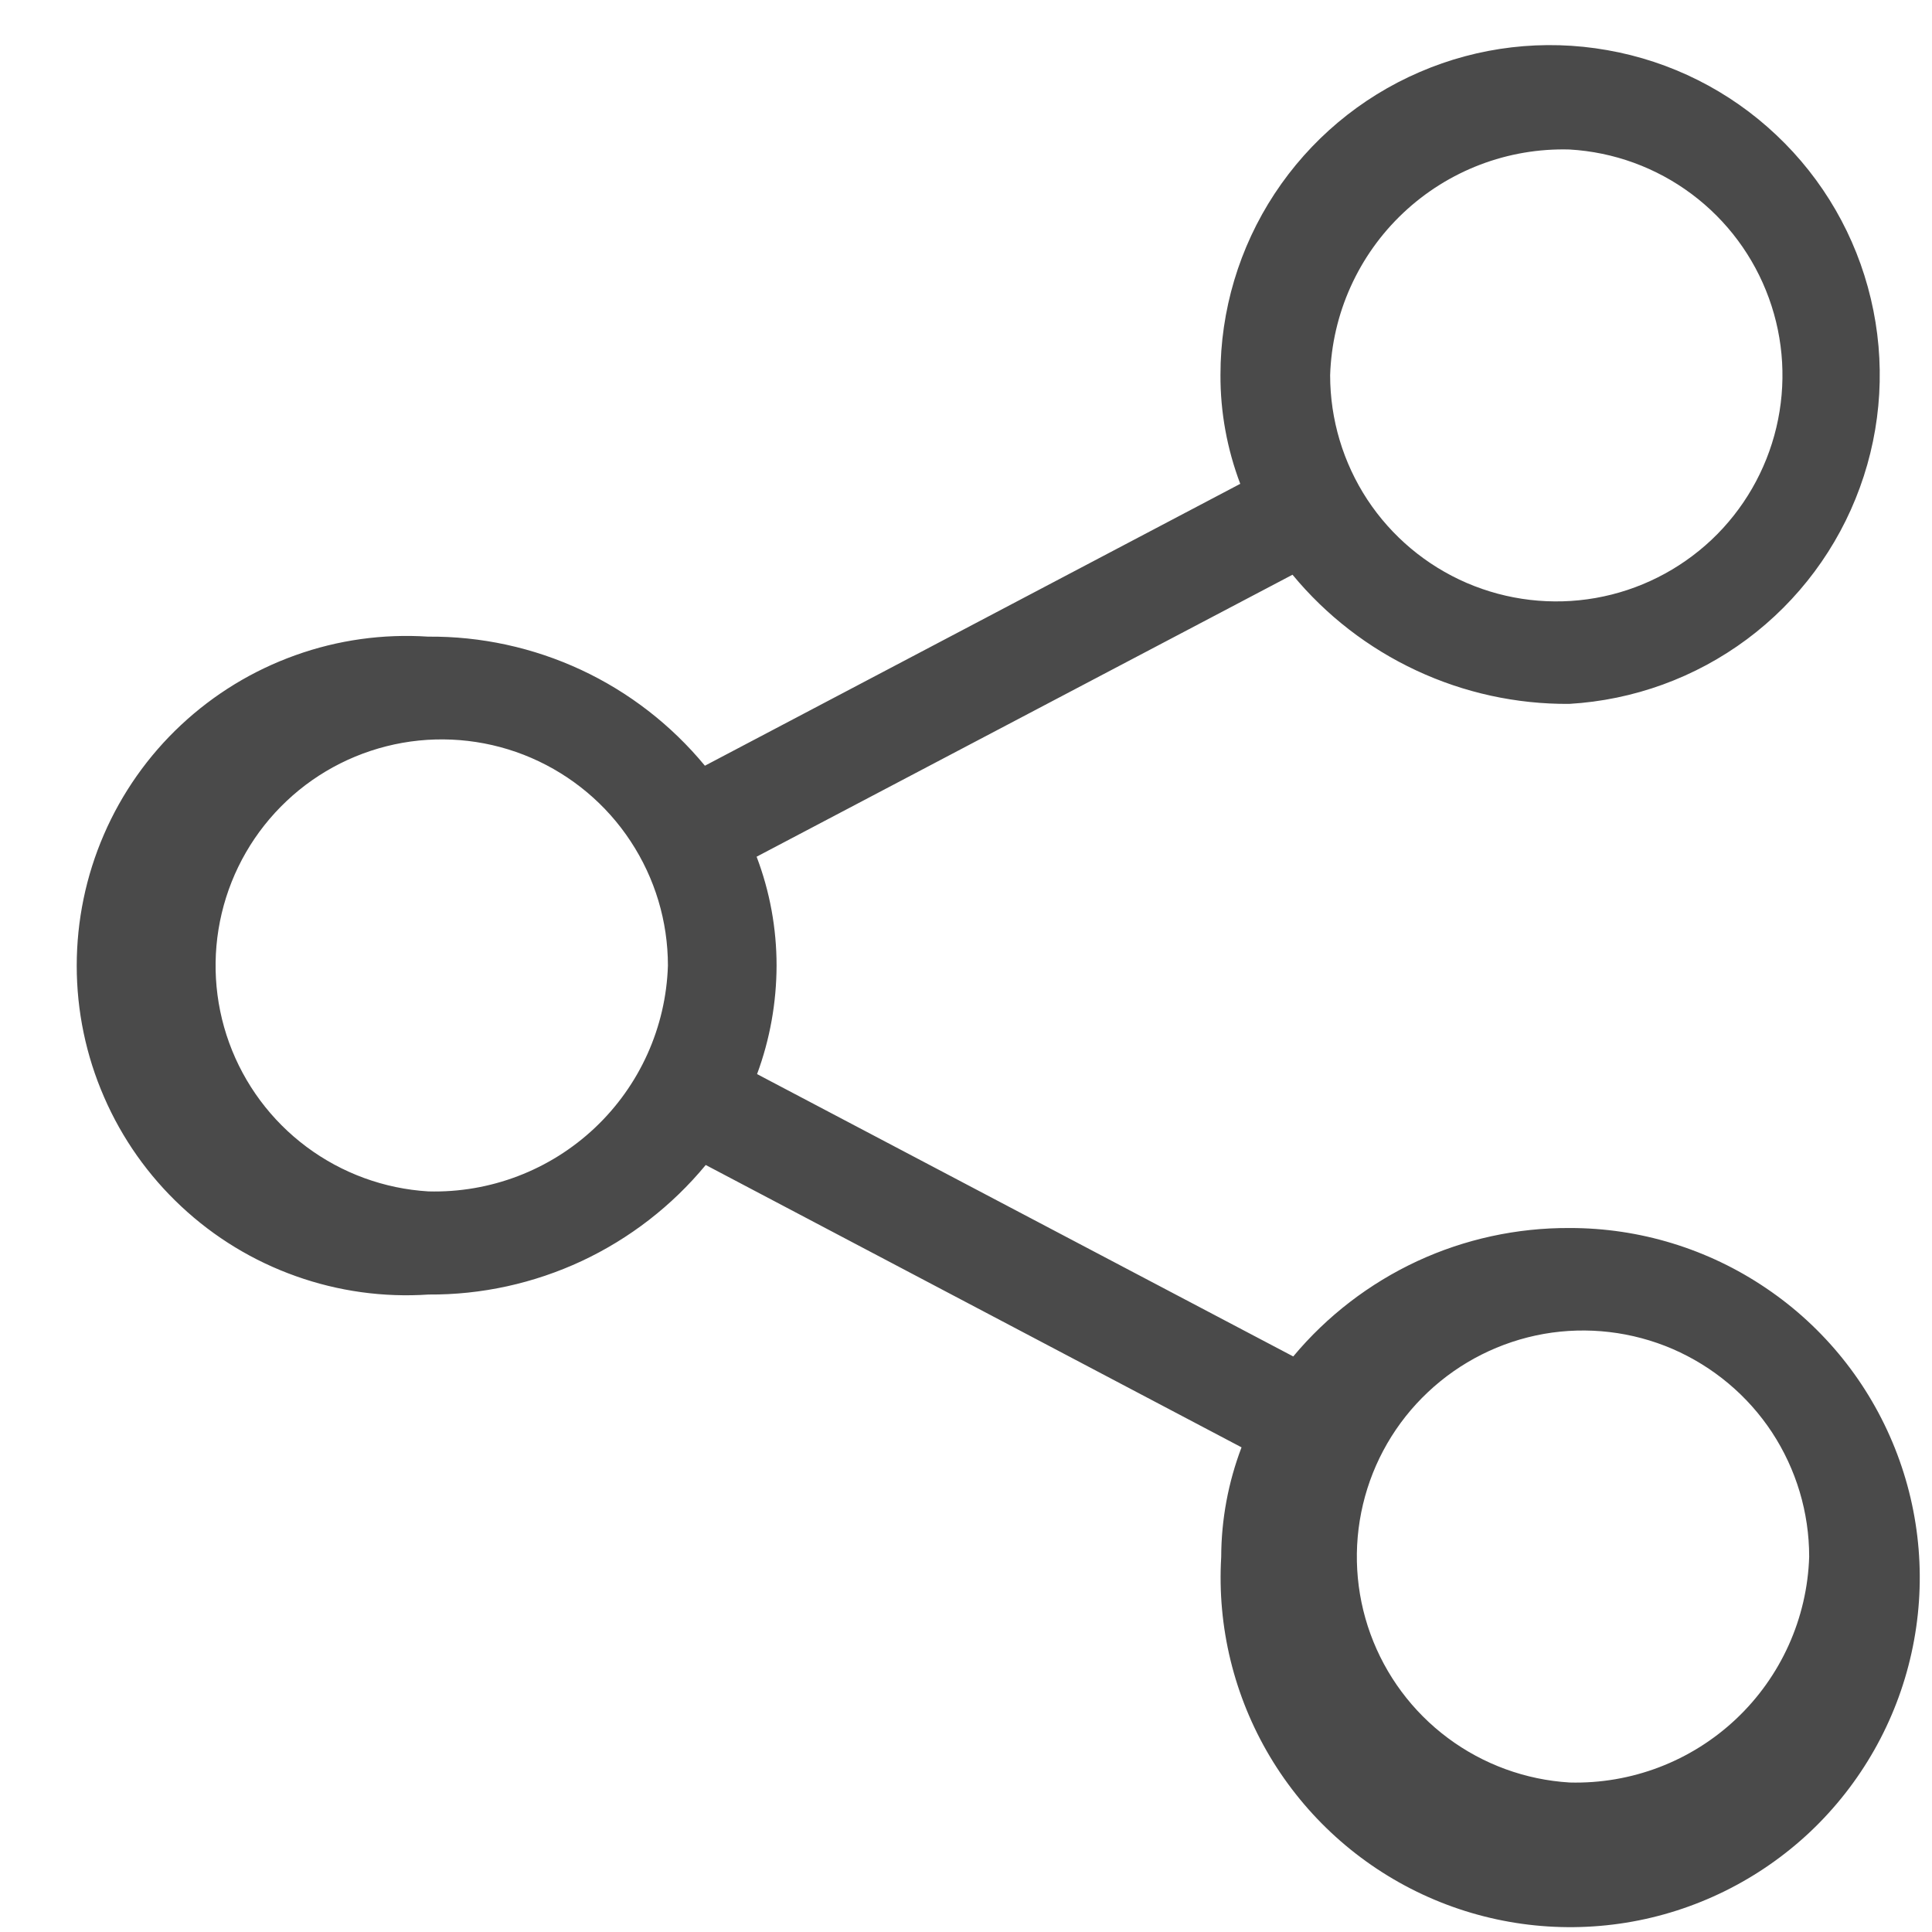 <svg width="21" height="21" viewBox="0 0 21 21" fill="none" xmlns="http://www.w3.org/2000/svg">
<path fill-rule="evenodd" clip-rule="evenodd" d="M17.061 13.348C16.489 13.345 15.922 13.468 15.403 13.709C14.884 13.951 14.424 14.304 14.057 14.744L8.229 11.675C8.369 11.297 8.44 10.898 8.441 10.495C8.441 10.091 8.368 9.69 8.224 9.312L14.049 6.247C14.415 6.69 14.874 7.045 15.395 7.288C15.915 7.531 16.483 7.655 17.057 7.651C17.756 7.61 18.427 7.366 18.989 6.948C19.55 6.53 19.977 5.957 20.216 5.299C20.456 4.641 20.497 3.928 20.335 3.247C20.174 2.566 19.817 1.947 19.307 1.467C18.798 0.986 18.16 0.666 17.47 0.545C16.781 0.423 16.071 0.506 15.429 0.784C14.786 1.061 14.239 1.521 13.854 2.106C13.47 2.69 13.265 3.375 13.266 4.075C13.264 4.479 13.338 4.881 13.481 5.259L7.662 8.323C7.296 7.88 6.837 7.524 6.316 7.281C5.796 7.039 5.227 6.915 4.653 6.92C4.164 6.888 3.673 6.956 3.211 7.122C2.749 7.287 2.326 7.545 1.967 7.881C1.609 8.216 1.324 8.621 1.129 9.072C0.934 9.522 0.834 10.007 0.834 10.498C0.834 10.989 0.935 11.474 1.131 11.924C1.326 12.374 1.612 12.779 1.971 13.114C2.329 13.449 2.753 13.707 3.215 13.871C3.677 14.036 4.168 14.104 4.658 14.071C5.233 14.075 5.802 13.95 6.323 13.707C6.844 13.463 7.304 13.107 7.671 12.663L13.495 15.732C13.35 16.113 13.275 16.517 13.274 16.924C13.229 17.684 13.414 18.44 13.804 19.094C14.194 19.747 14.771 20.269 15.461 20.591C16.151 20.913 16.921 21.02 17.673 20.899C18.424 20.778 19.122 20.433 19.676 19.911C20.229 19.388 20.613 18.711 20.777 17.968C20.942 17.224 20.879 16.449 20.597 15.742C20.315 15.034 19.828 14.428 19.197 14.002C18.567 13.575 17.823 13.347 17.061 13.348ZM17.061 1.625C17.541 1.653 18.001 1.821 18.386 2.108C18.771 2.395 19.063 2.788 19.227 3.24C19.391 3.691 19.419 4.18 19.308 4.647C19.197 5.114 18.952 5.539 18.603 5.868C18.253 6.197 17.815 6.417 17.343 6.5C16.87 6.583 16.383 6.526 15.942 6.336C15.502 6.146 15.126 5.831 14.862 5.43C14.599 5.029 14.458 4.559 14.458 4.079C14.479 3.409 14.765 2.774 15.253 2.314C15.741 1.854 16.391 1.606 17.061 1.625ZM4.656 12.95C4.177 12.921 3.717 12.753 3.332 12.466C2.947 12.179 2.655 11.786 2.491 11.335C2.327 10.884 2.299 10.394 2.41 9.927C2.521 9.46 2.766 9.036 3.115 8.707C3.464 8.377 3.902 8.158 4.375 8.074C4.848 7.991 5.335 8.048 5.775 8.238C6.216 8.429 6.592 8.744 6.855 9.145C7.119 9.546 7.26 10.015 7.26 10.495C7.239 11.166 6.953 11.8 6.465 12.26C5.977 12.72 5.327 12.968 4.656 12.95ZM17.061 19.375C16.582 19.346 16.122 19.178 15.737 18.891C15.352 18.604 15.06 18.211 14.896 17.76C14.732 17.309 14.704 16.819 14.815 16.352C14.926 15.885 15.171 15.461 15.521 15.132C15.87 14.803 16.308 14.583 16.78 14.499C17.253 14.416 17.74 14.473 18.181 14.663C18.621 14.854 18.997 15.168 19.261 15.569C19.524 15.97 19.665 16.44 19.665 16.92C19.644 17.59 19.358 18.225 18.87 18.685C18.382 19.145 17.732 19.393 17.061 19.375Z" fill="#4A4A4A"/>
</svg>
